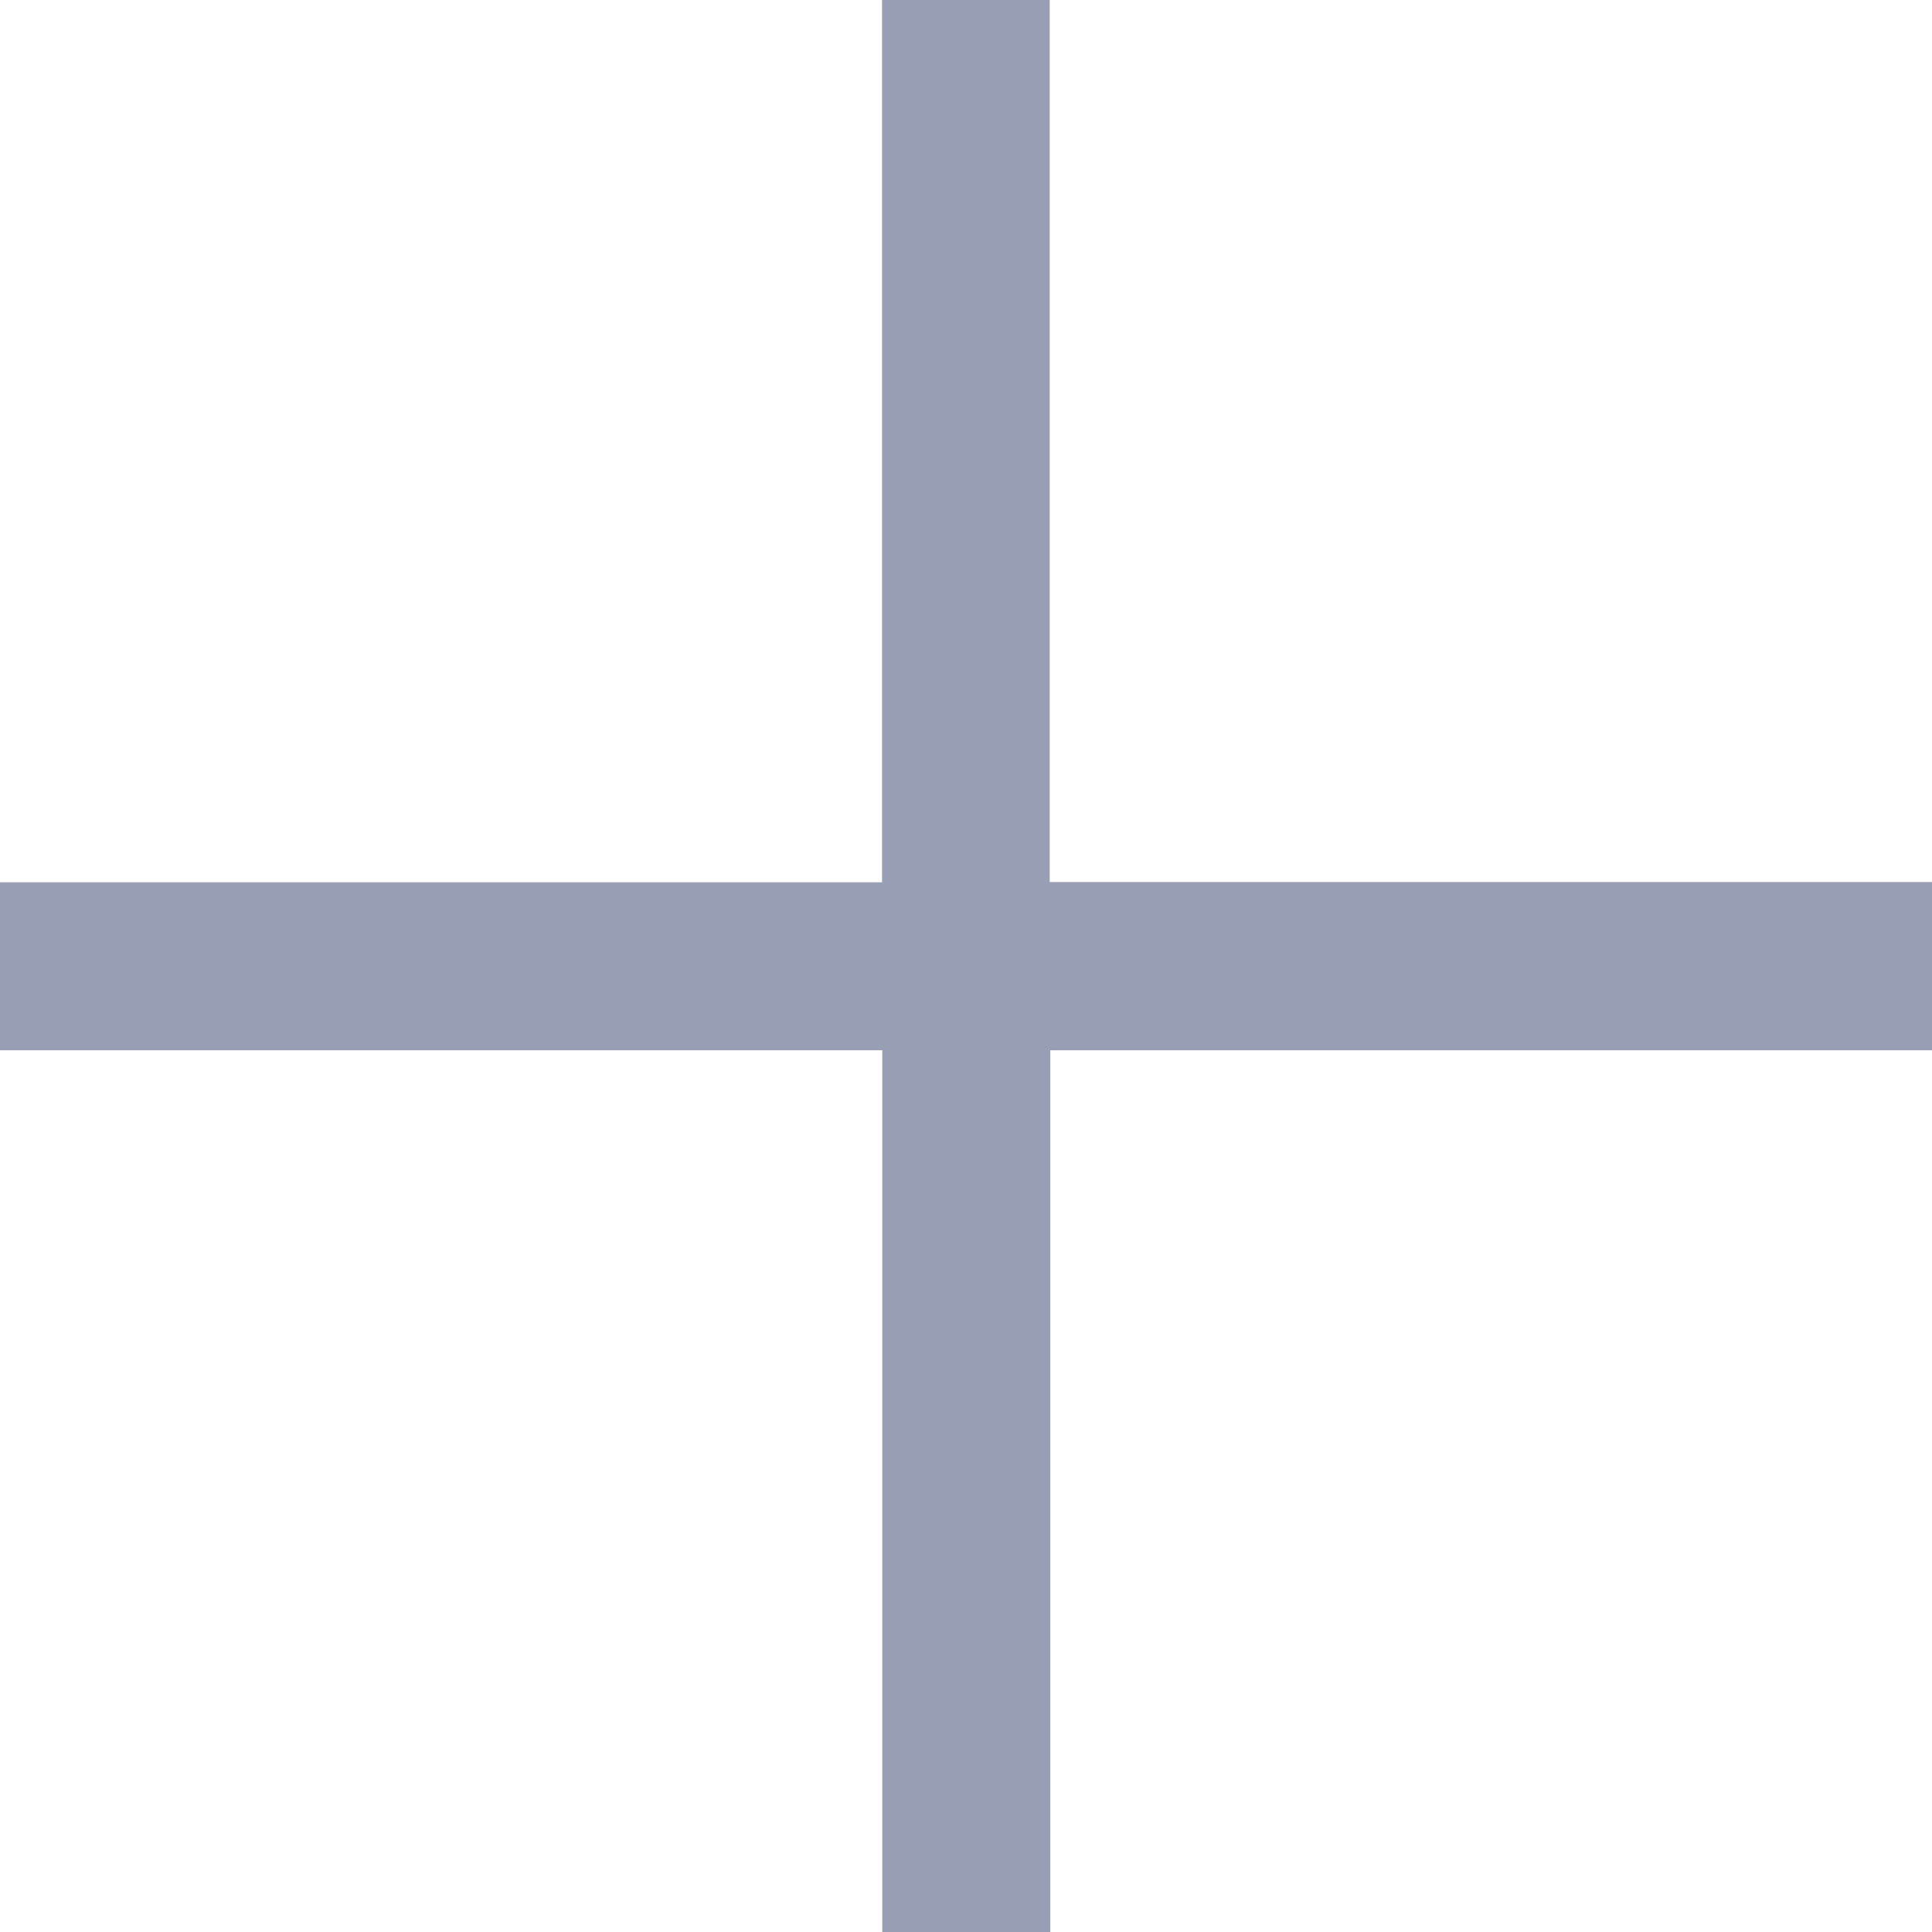 <svg xmlns="http://www.w3.org/2000/svg" width="30" height="30" viewBox="0 0 30 30">
  <g id="plus" transform="translate(-6.75 -6.75)">
    <path id="Path_577" data-name="Path 577" d="M36.75,20.446h-13.7V6.75H20.446v13.7H6.75v2.609h13.7v13.7h2.609v-13.7h13.7Z" fill="#989fb4"/>
  </g>
</svg>
